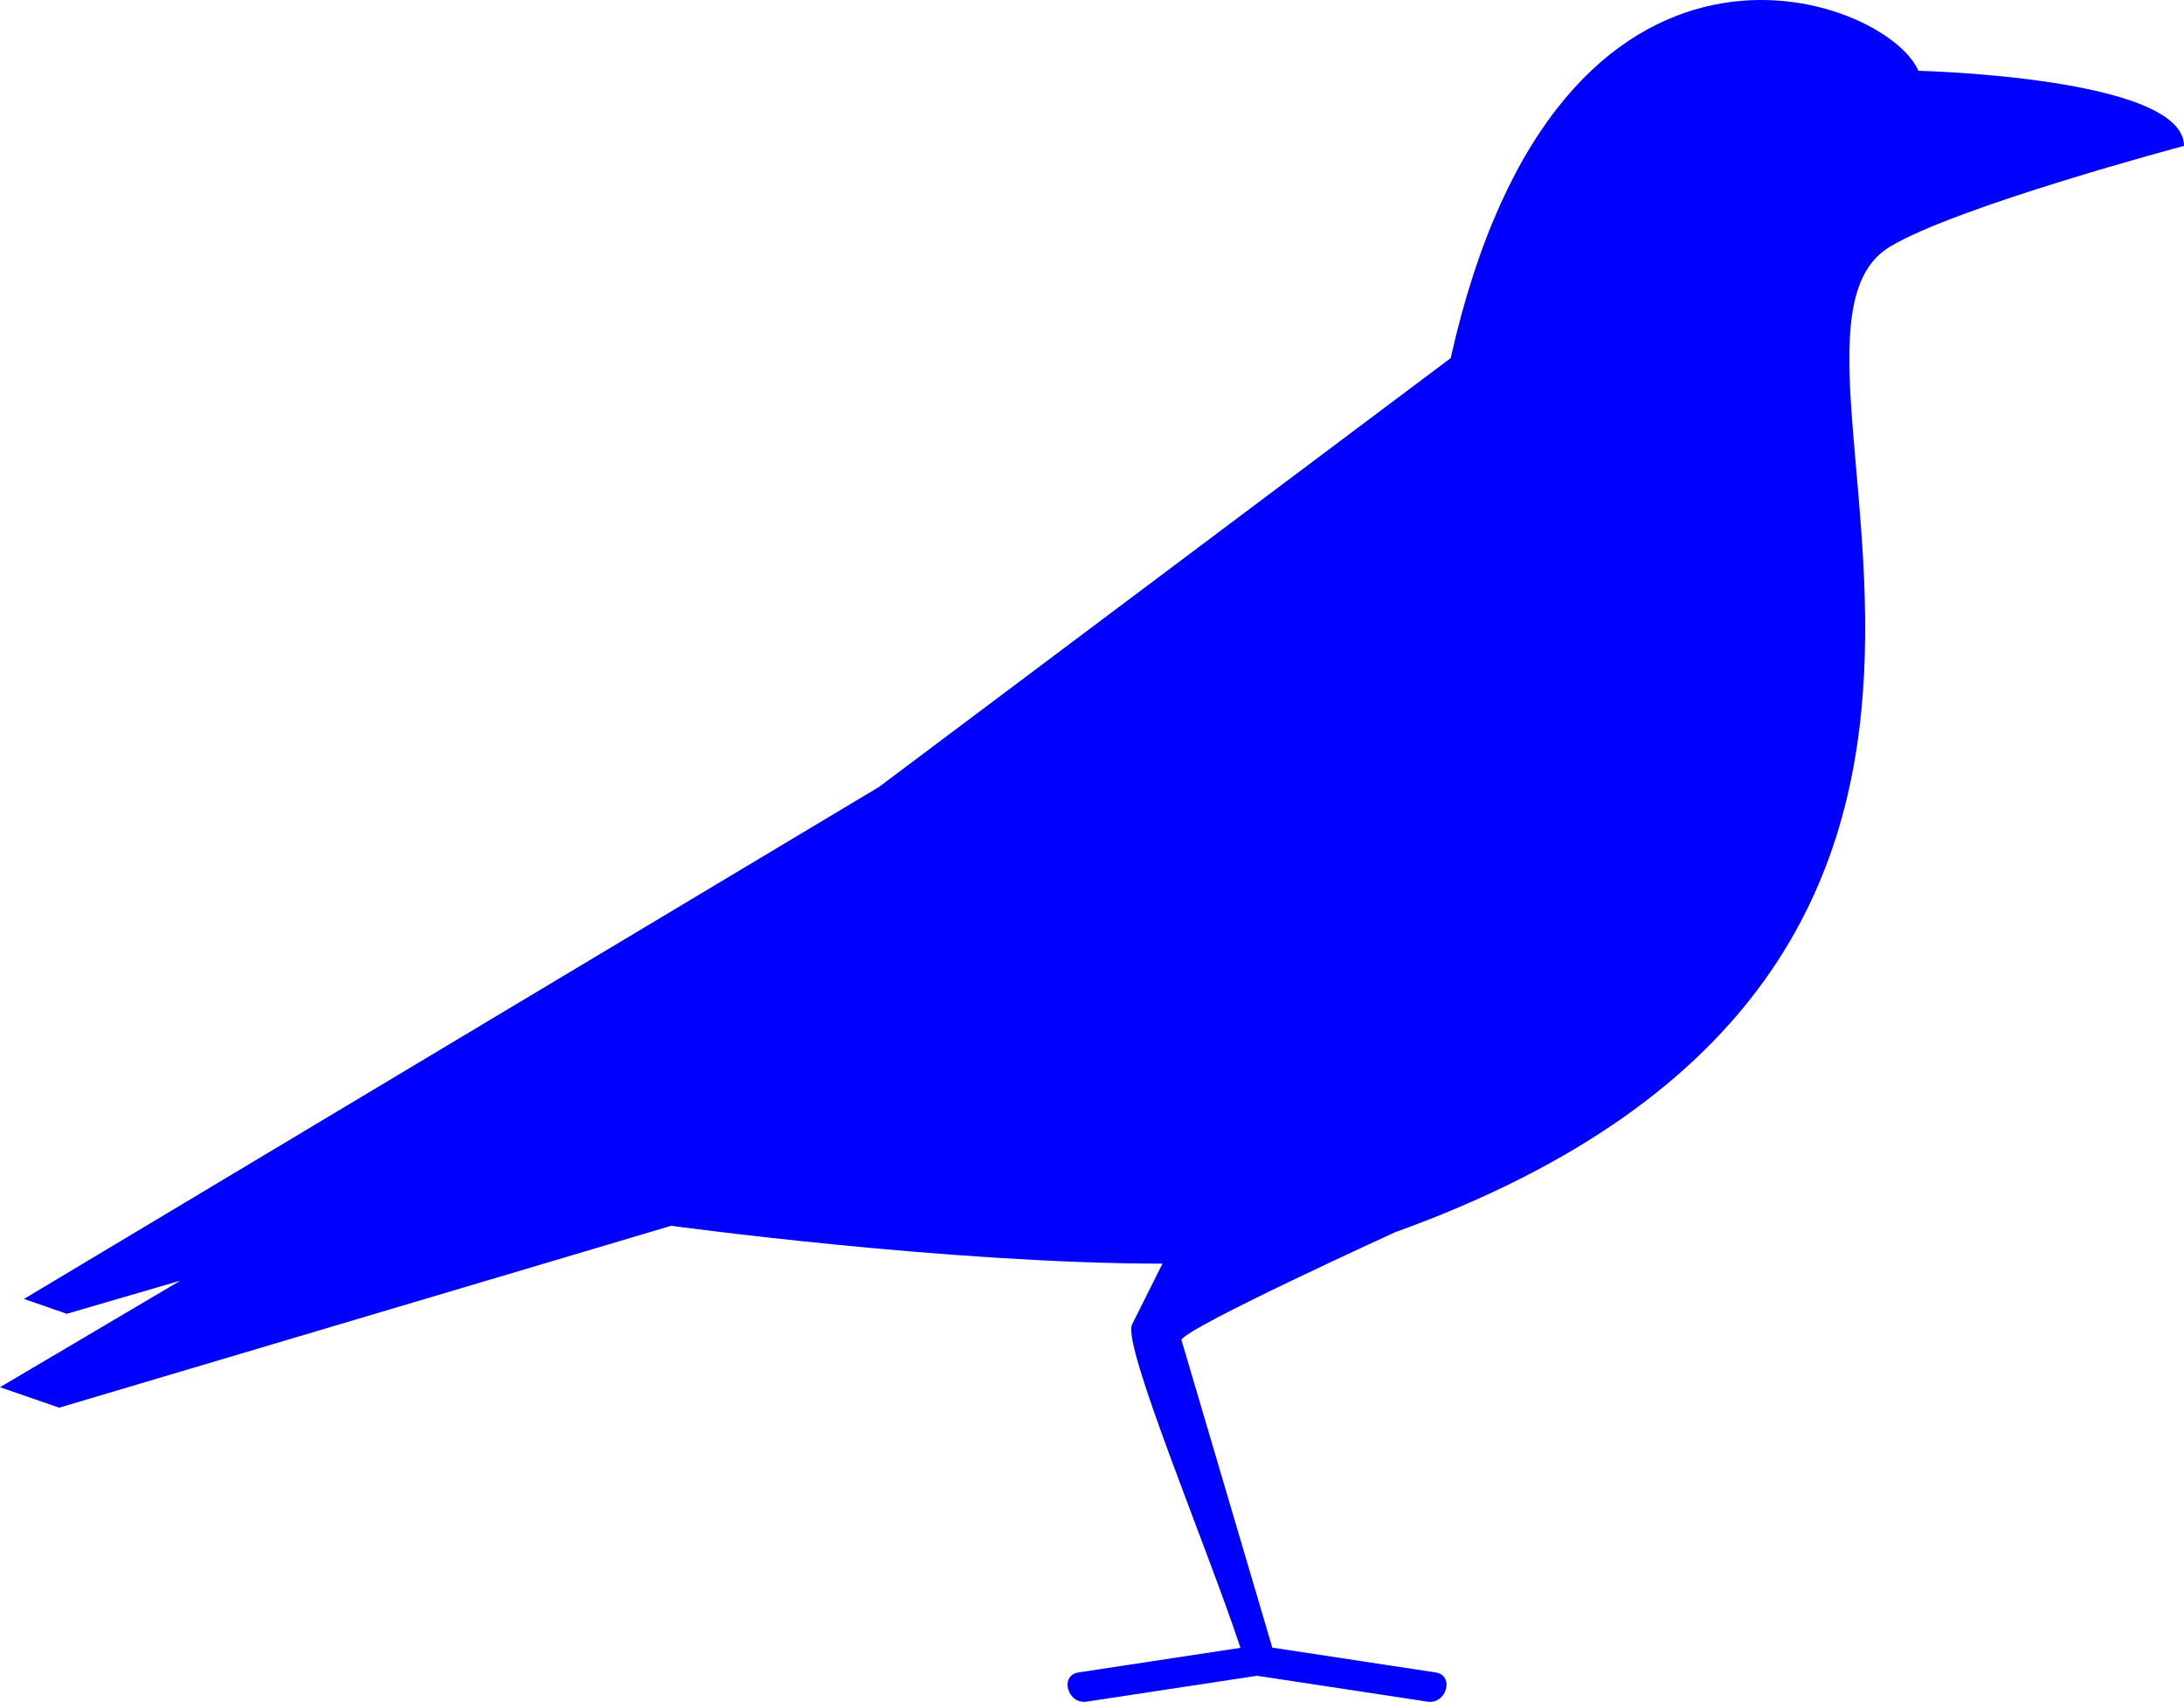 <?xml version="1.0" encoding="UTF-8" standalone="no"?>
<!-- Created with Inkscape (http://www.inkscape.org/) -->

<svg
   xmlns:dc="http://purl.org/dc/elements/1.1/"
   xmlns:cc="http://creativecommons.org/ns#"
   xmlns:rdf="http://www.w3.org/1999/02/22-rdf-syntax-ns#"
   xmlns:svg="http://www.w3.org/2000/svg"
   xmlns="http://www.w3.org/2000/svg"
   version="1.0"
   width="100"
   height="77.913"
   viewBox="0 0 100 77.913"
   id="Layer_1"
   xml:space="preserve"><defs
   id="defs8024" />
<path
   d="M 87.838,3.242 C 86.384,-0.196 71.381,-5.747 66.424,16.395 L 40.251,36.025 1.098,59.468 3.059,60.147 8.261,58.629 0,63.508 2.709,64.446 30.733,56.118 c 0,0 12.643,1.727 22.494,1.734 -0.464,0.929 -0.928,1.857 -1.393,2.786 -0.469,0.939 3.497,10.33 4.962,14.802 -2.47,0.375 -4.941,0.751 -7.411,1.126 -0.883,0.134 -0.506,1.471 0.369,1.338 2.602,-0.395 5.203,-0.79 7.804,-1.185 2.601,0.395 5.203,0.79 7.803,1.185 0.875,0.133 1.252,-1.204 0.369,-1.338 -2.491,-0.379 -4.983,-0.757 -7.475,-1.136 -0.113,-0.385 -0.227,-0.77 -0.341,-1.154 -0.442,-1.498 -0.884,-2.995 -1.327,-4.493 -0.827,-2.798 -1.652,-5.596 -2.479,-8.394 -0.006,-0.02 -0.012,-0.032 -0.017,-0.049 0.3,-0.602 9.757,-4.912 9.757,-4.912 0,0 -0.004,0 -0.005,-10e-4 C 98.2,44.06 79.276,15.709 86.517,11.306 89.562,9.455 100,6.679 100,6.679 100,3.52 87.838,3.242 87.838,3.242 z"
   id="path8020"
   style="fill:#0000ff;fill-opacity:1" />
</svg>